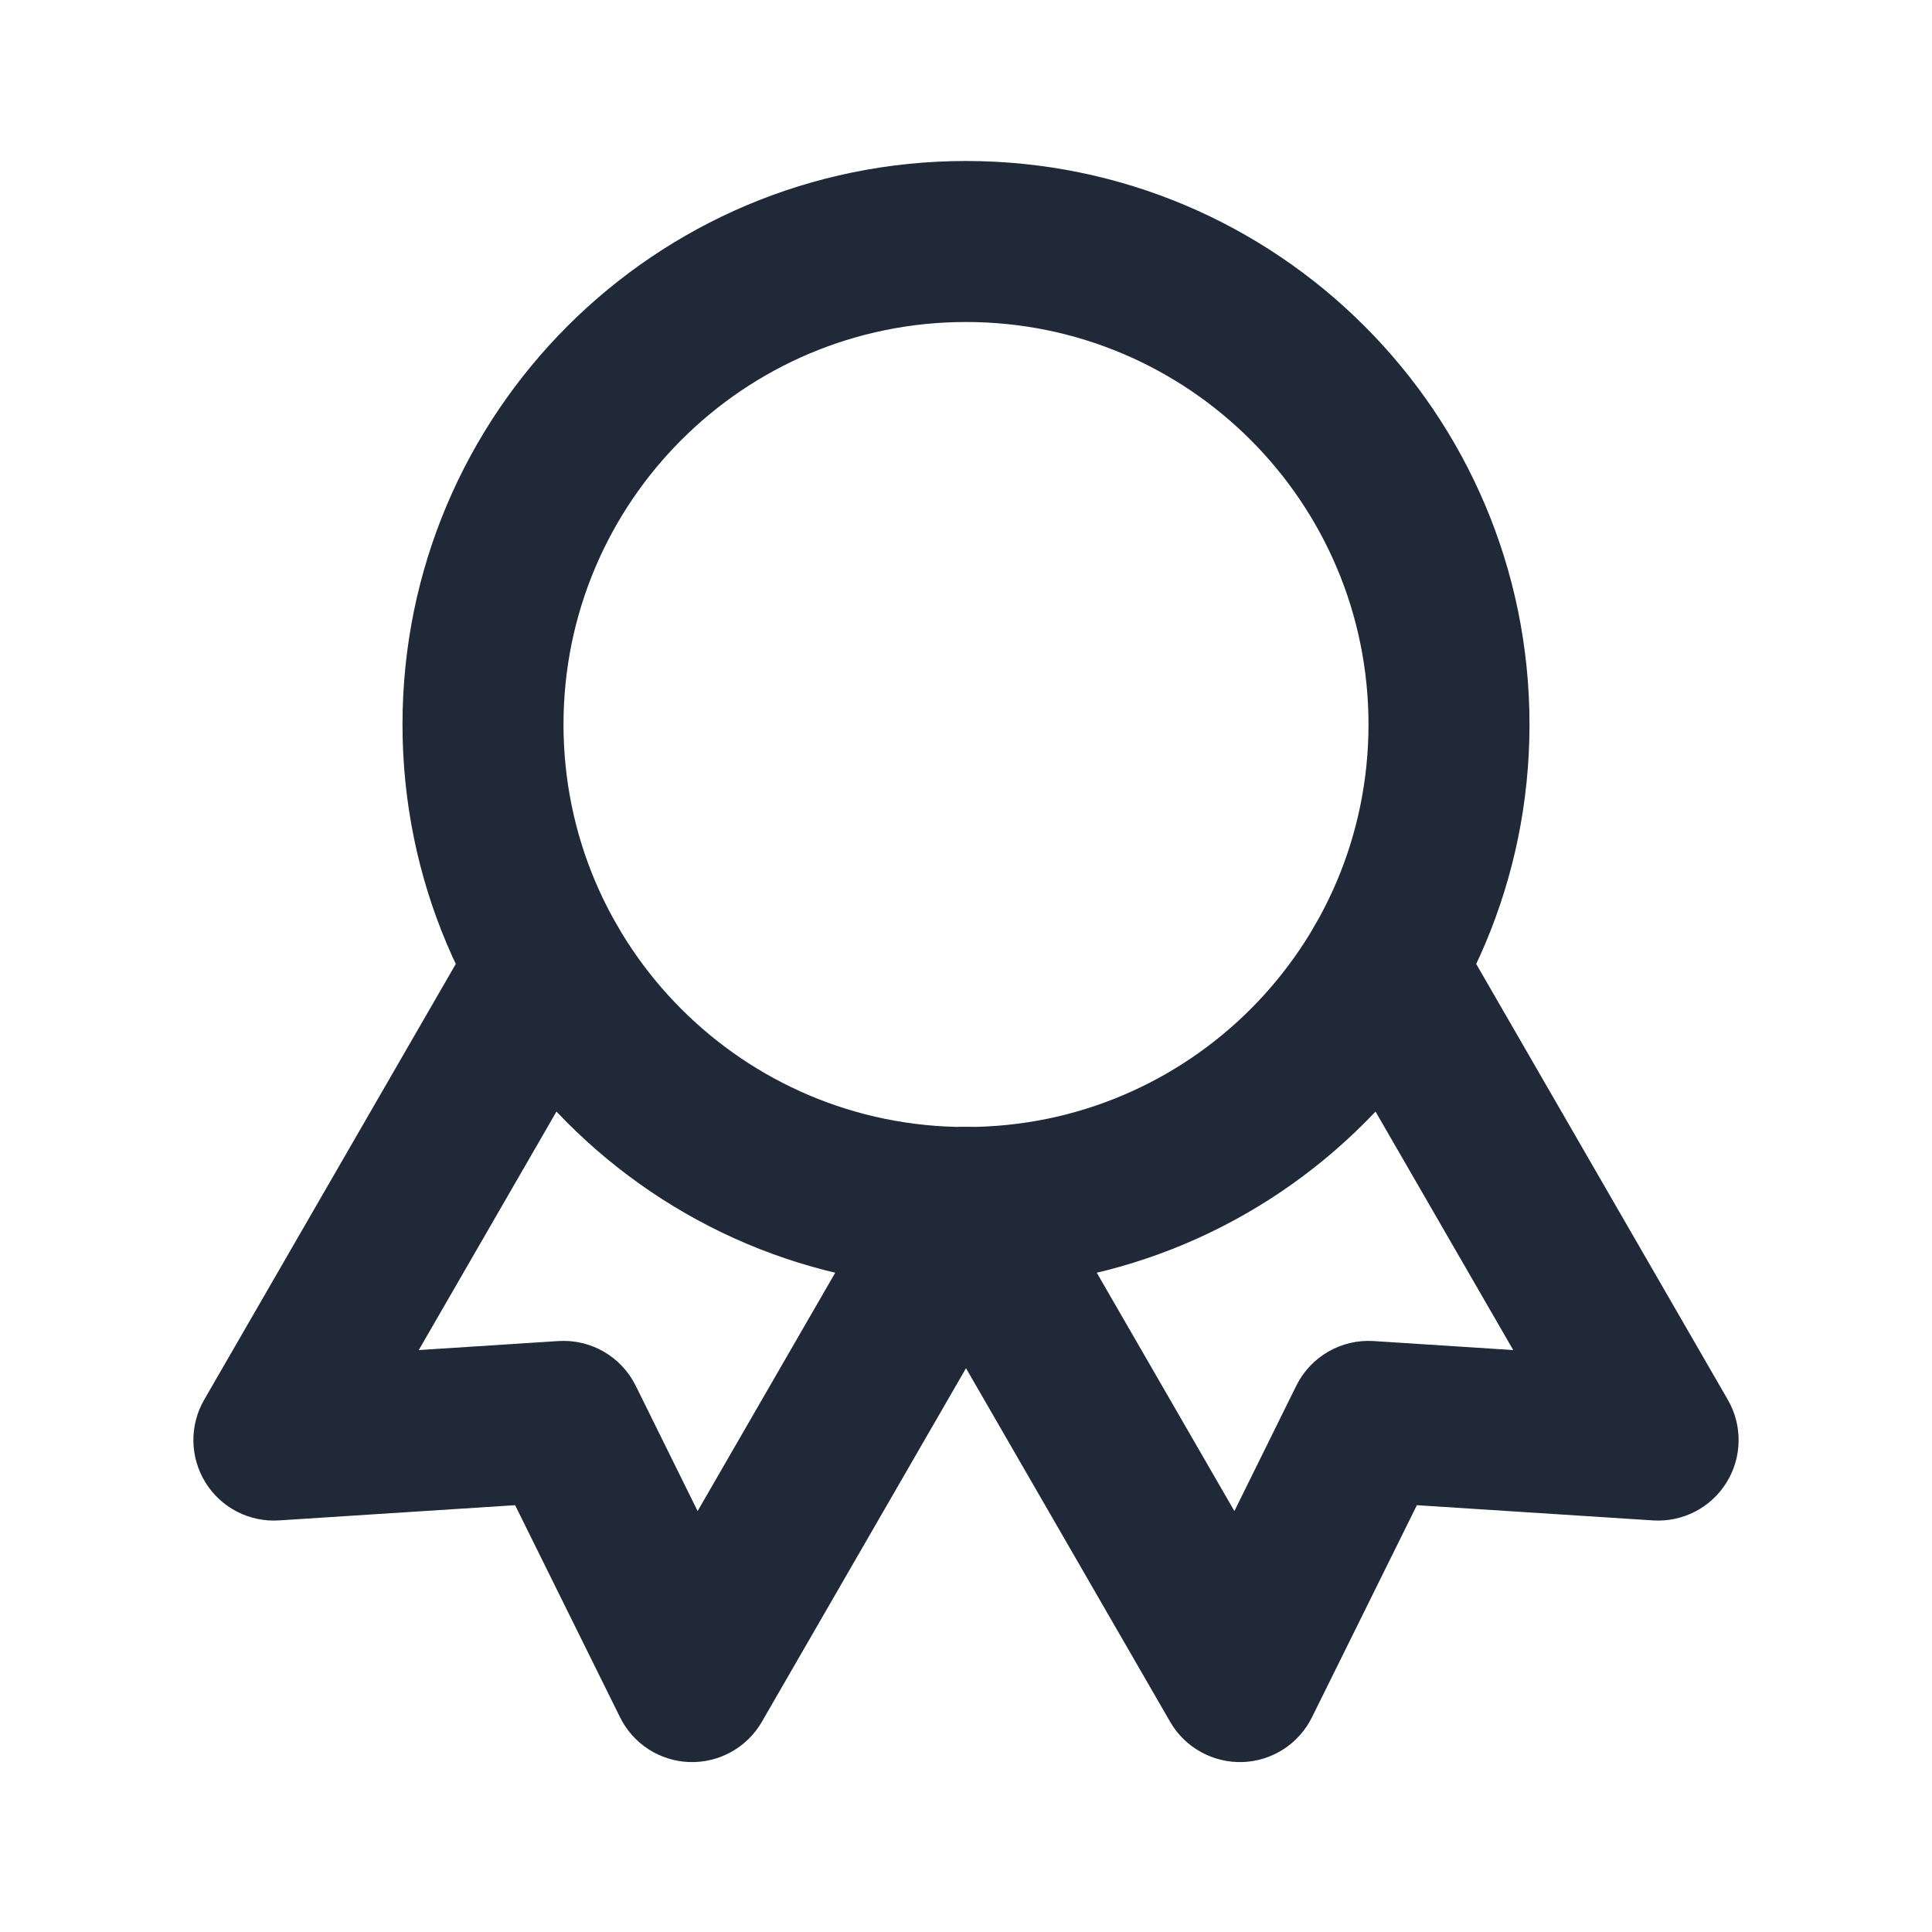 <svg width="24" height="24" viewBox="0 0 24 24" fill="none" xmlns="http://www.w3.org/2000/svg">
<path fill-rule="evenodd" clip-rule="evenodd" d="M12 4C9.239 4 7 6.239 7 9C7 11.761 9.239 14 12 14C14.761 14 17 11.761 17 9C17 6.239 14.761 4 12 4ZM5 9C5 5.134 8.134 2 12 2C15.866 2 19 5.134 19 9C19 12.866 15.866 16 12 16C8.134 16 5 12.866 5 9Z" fill="#1F2937"/>
<path fill-rule="evenodd" clip-rule="evenodd" d="M11.502 14.134C11.98 13.858 12.592 14.022 12.868 14.5L15.334 18.771L16.103 17.214C16.282 16.852 16.661 16.633 17.064 16.659L18.798 16.771L16.332 12.5C16.056 12.022 16.22 11.41 16.698 11.134C17.176 10.858 17.788 11.022 18.064 11.5L21.464 17.389C21.648 17.708 21.642 18.103 21.447 18.417C21.253 18.73 20.902 18.911 20.534 18.887L17.601 18.698L16.298 21.332C16.135 21.663 15.803 21.877 15.434 21.889C15.065 21.9 14.72 21.708 14.536 21.389L11.136 15.5C10.86 15.022 11.024 14.41 11.502 14.134Z" fill="#1F2937"/>
<path fill-rule="evenodd" clip-rule="evenodd" d="M7.302 11.134C7.78 11.41 7.944 12.022 7.668 12.5L5.202 16.771L6.936 16.659C7.339 16.633 7.718 16.852 7.897 17.214L8.666 18.771L11.132 14.5C11.408 14.022 12.02 13.858 12.498 14.134C12.976 14.41 13.14 15.022 12.864 15.5L9.464 21.389C9.28 21.708 8.935 21.9 8.566 21.889C8.197 21.877 7.865 21.663 7.702 21.332L6.399 18.698L3.466 18.887C3.098 18.911 2.747 18.73 2.553 18.417C2.358 18.103 2.352 17.708 2.536 17.389L5.936 11.5C6.212 11.022 6.824 10.858 7.302 11.134Z" fill="#1F2937"/>
</svg>
